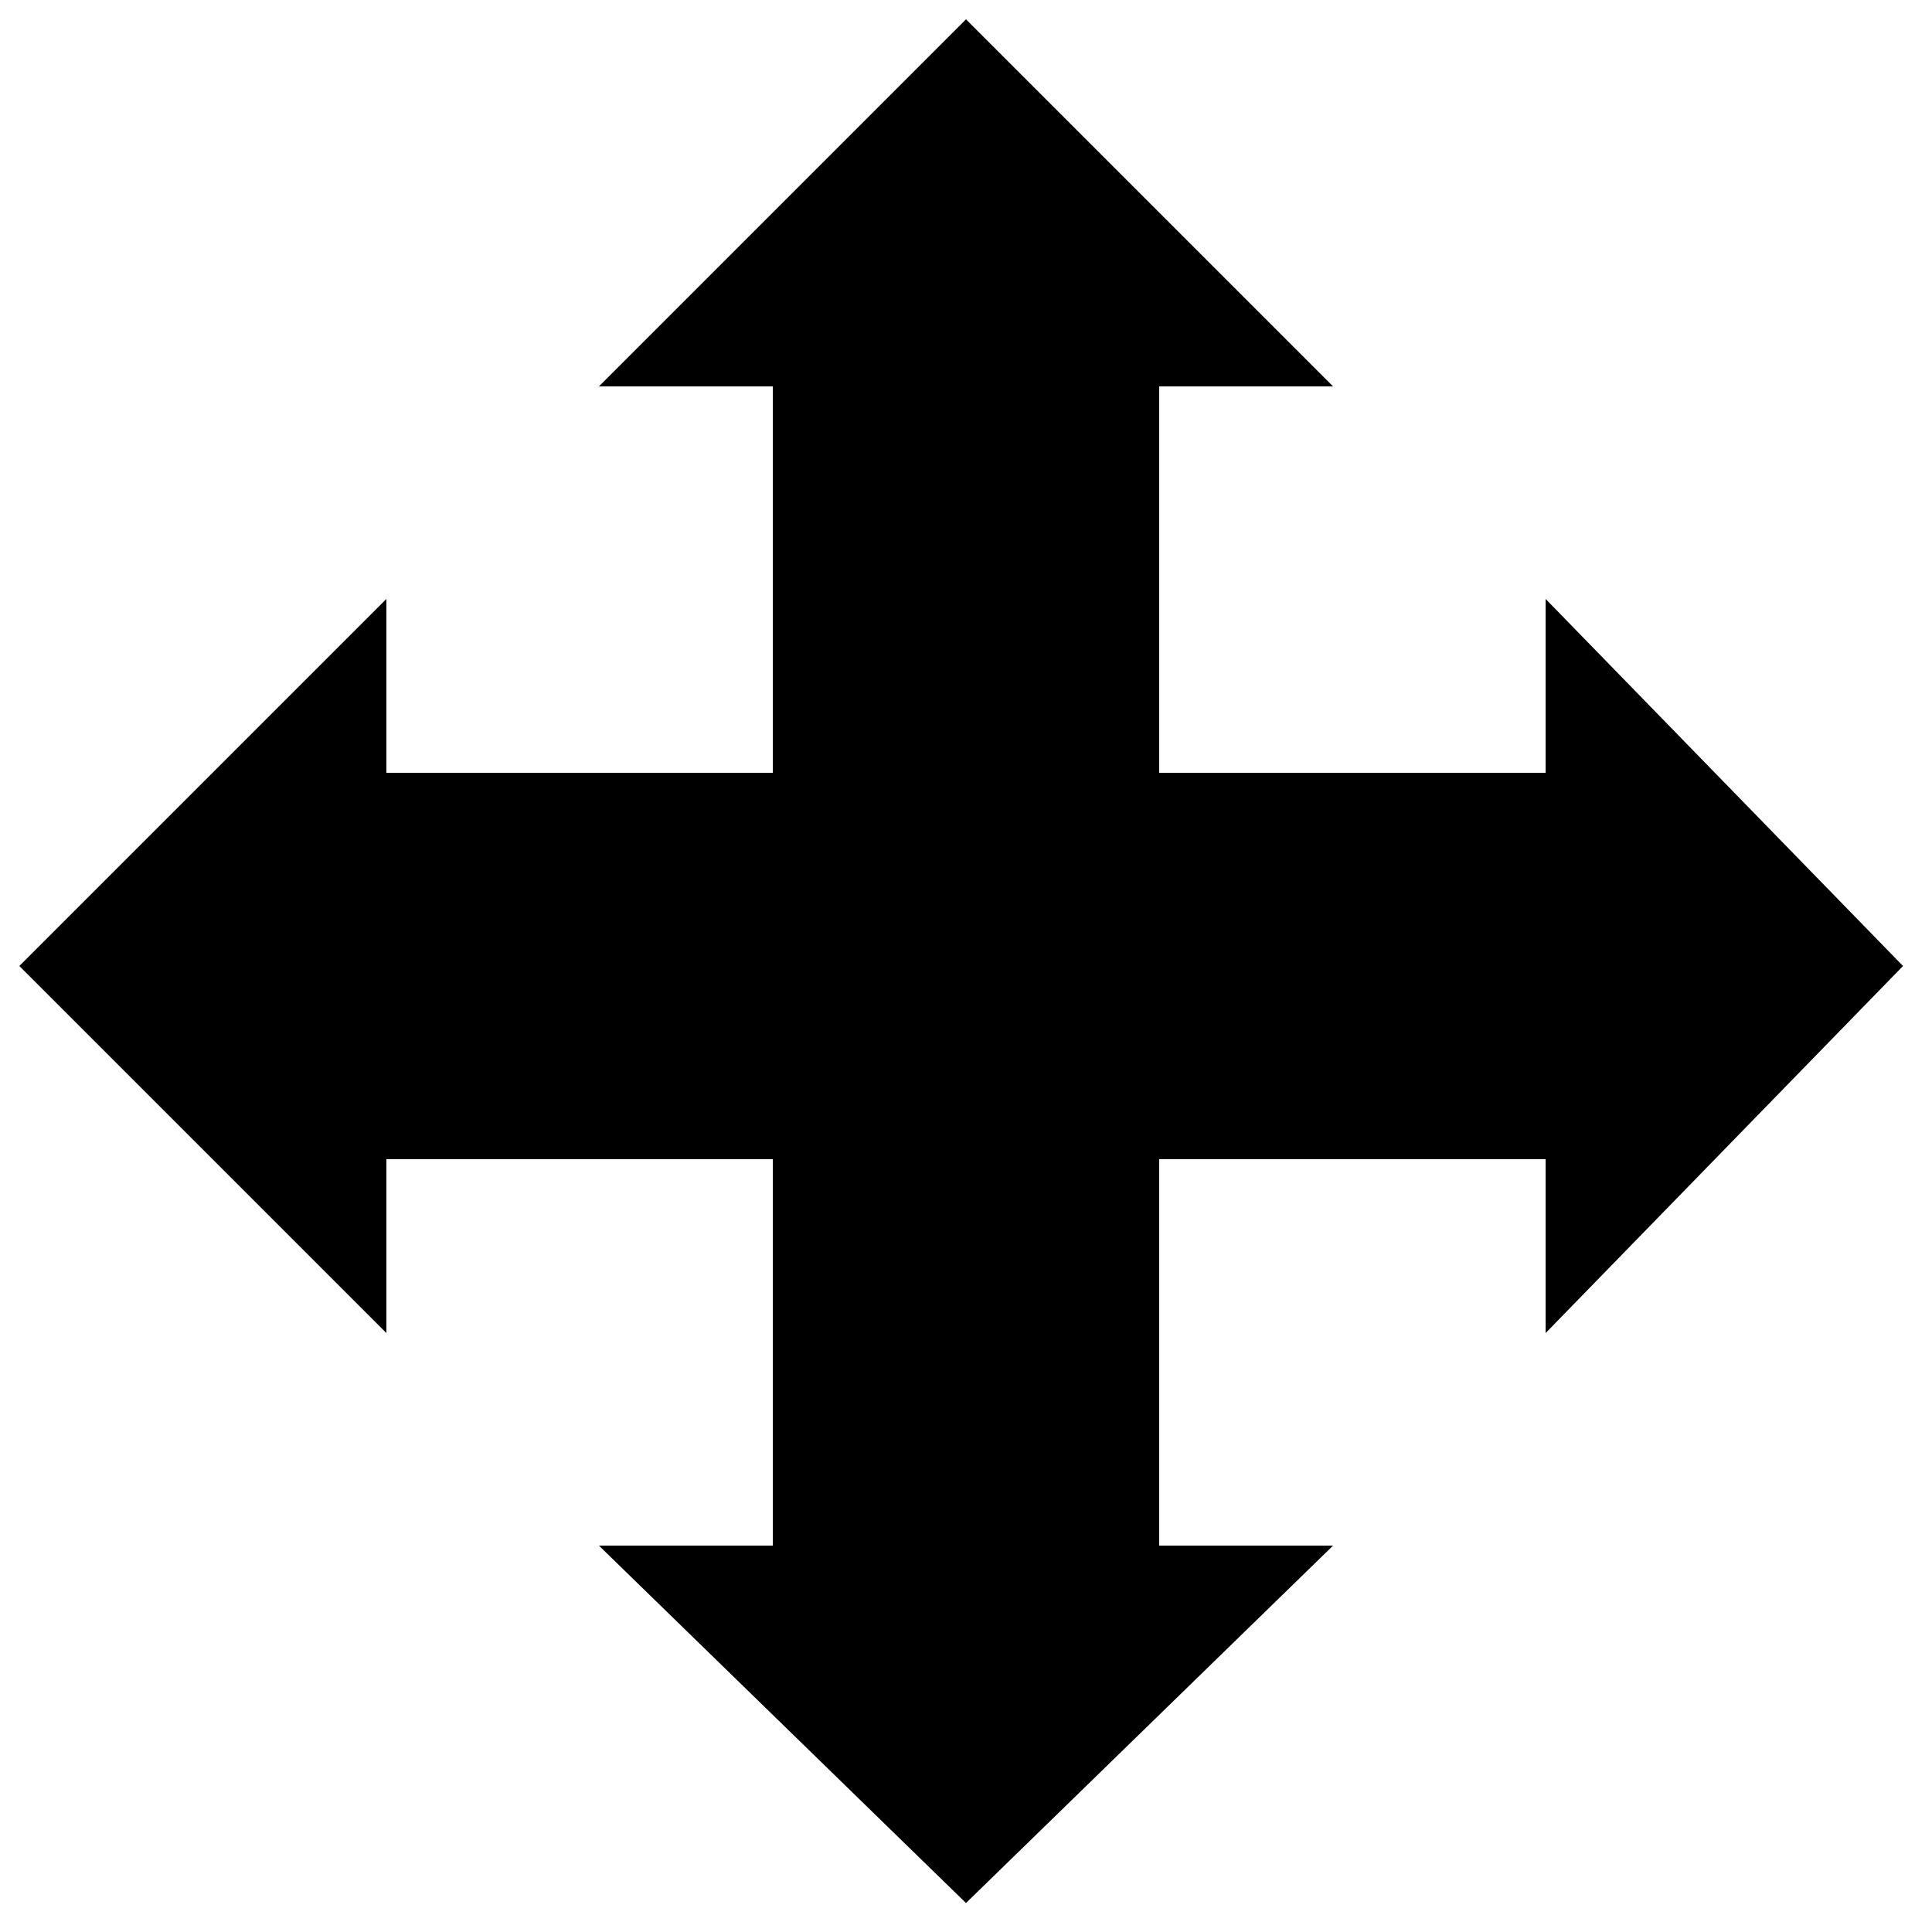 <?xml version="1.0" standalone="no"?>
<!--Created with Sketsa SVG Editor (http://www.kiyut.com)-->
<?xml-stylesheet type="text/css" href="..\arrows.css" ?>
<svg contentScriptType="text/ecmascript" width="100.0px" xmlns:xlink="http://www.w3.org/1999/xlink" baseProfile="full"
    zoomAndPan="magnify" contentStyleType="text/css" height="100.0px" preserveAspectRatio="xMidYMid meet" xmlns="http://www.w3.org/2000/svg"
    version="1.0">
    <polygon points="40.0,40.0 40.0,20.0 31.0,20.0 50.0,1.0 69.0,20.0 60.0,20.0 60.0,40.0 80.0,40.0 80.0,31.0 98.5,50.0 
        80.0,69.0 80.0,60.0 60.0,60.0 60.0,80.0 69.0,80.0 50.0,98.5 31.0,80.0 40.0,80.0 40.0,60.0 20.0,60.0 20.0,69.0 
        1.0,50.0 20.0,31.0 20.0,40.0"/>
</svg>